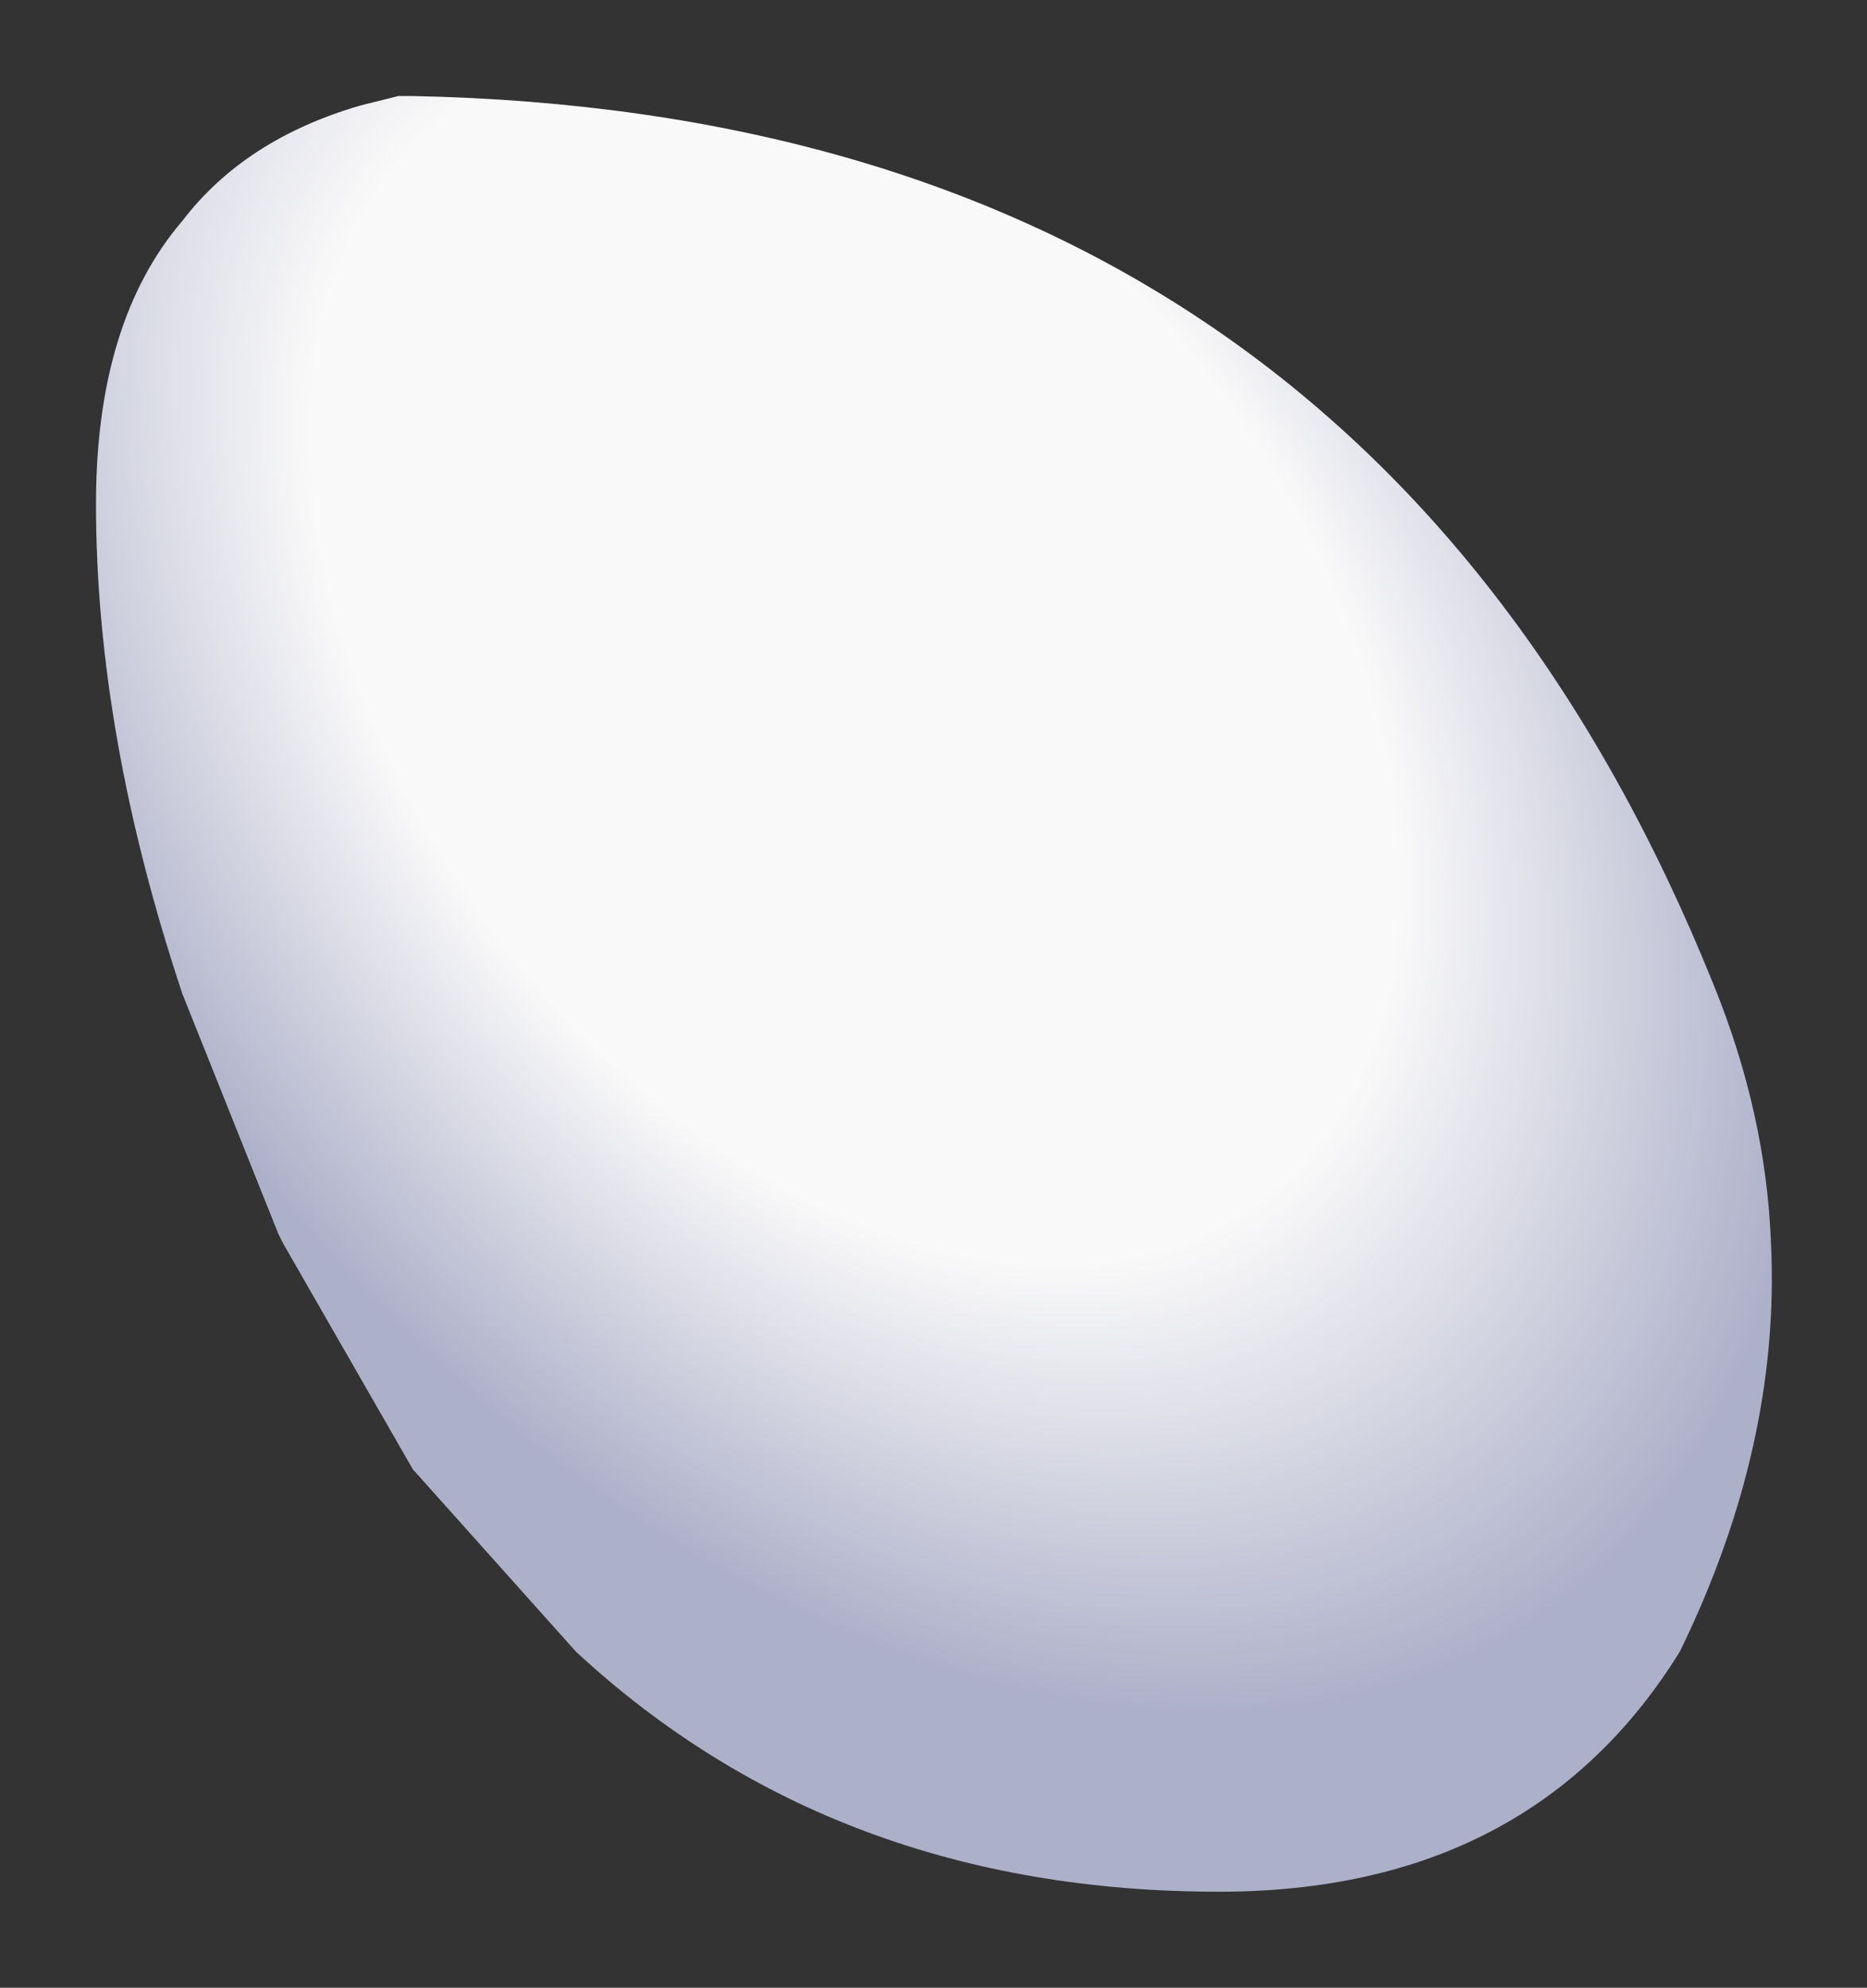 <?xml version="1.0" encoding="UTF-8" standalone="no"?>
<svg xmlns:xlink="http://www.w3.org/1999/xlink" height="20.7px" width="19.45px" xmlns="http://www.w3.org/2000/svg">
  <rect width="100%" height="100%" fill="#333333" stroke="none"/>
  <g transform="matrix(1.0, 0.0, 0.0, 1.0, 9.75, 10.45)">
    <path d="M7.75 6.75 Q6.2 9.25 2.95 9.25 -1.05 9.25 -3.75 6.75 L-5.45 4.85 -6.8 2.5 -6.85 2.4 -7.85 -0.1 Q-8.75 -2.8 -8.75 -5.2 -8.75 -7.1 -7.85 -8.15 -7.2 -9.0 -6.0 -9.35 L-5.6 -9.45 -5.45 -9.45 Q4.45 -9.25 8.1 -0.2 8.65 1.15 8.7 2.5 8.8 4.6 7.75 6.75" fill="url(#gradient0)" fill-rule="evenodd" stroke="none"/>
  </g>
  <defs>
    <radialGradient cx="0" cy="0" gradientTransform="matrix(0.008, -0.006, 0.009, 0.012, -0.85, -3.6)" gradientUnits="userSpaceOnUse" id="gradient0" r="819.2" spreadMethod="pad">
      <stop offset="0.573" stop-color="#f9f9f9"></stop>
      <stop offset="1.0" stop-color="#adb0c9"></stop>
    </radialGradient>
  </defs>
</svg>